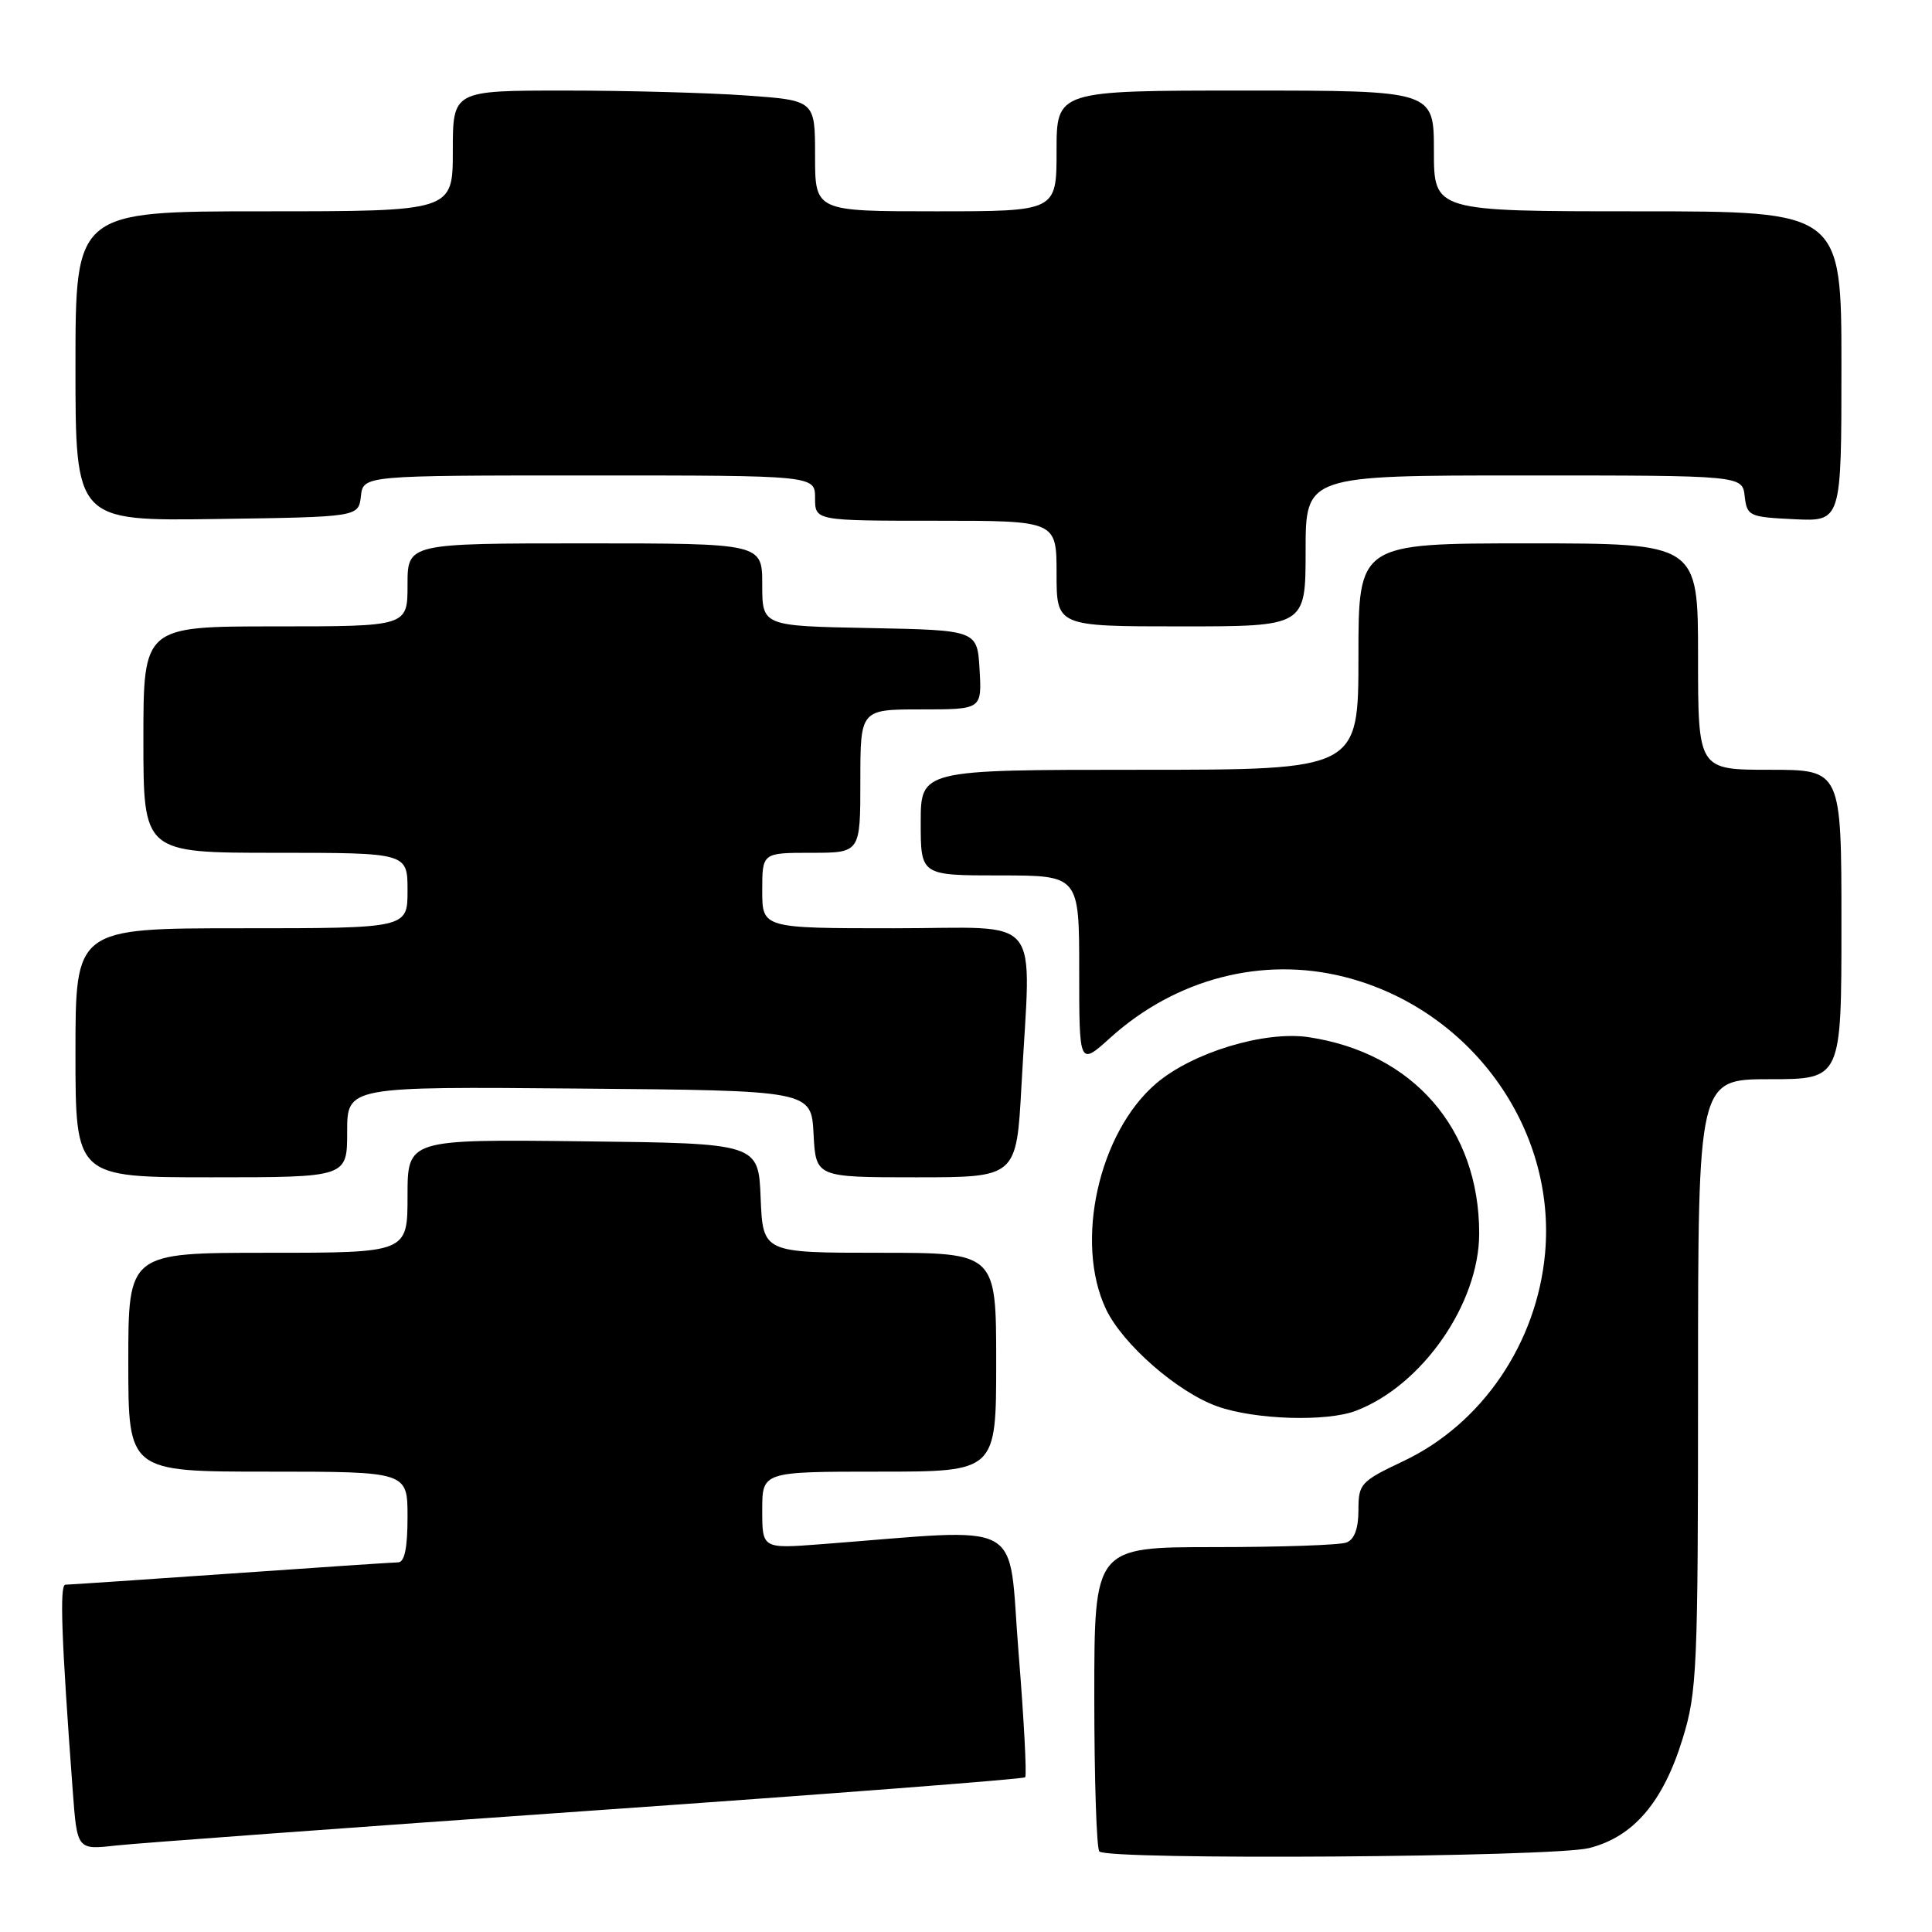<?xml version="1.0" encoding="UTF-8" standalone="no"?>
<!DOCTYPE svg PUBLIC "-//W3C//DTD SVG 1.1//EN" "http://www.w3.org/Graphics/SVG/1.1/DTD/svg11.dtd" >
<svg xmlns="http://www.w3.org/2000/svg" xmlns:xlink="http://www.w3.org/1999/xlink" version="1.1" viewBox="0 0 256 256">
 <g >
 <path fill="currentColor"
d=" M 210.56 244.88 C 216.43 243.40 220.36 238.82 222.95 230.41 C 224.87 224.20 225.00 221.26 225.00 183.39 C 225.00 143.00 225.00 143.00 234.50 143.00 C 244.00 143.00 244.00 143.00 244.00 122.50 C 244.00 102.00 244.00 102.00 234.50 102.00 C 225.00 102.00 225.00 102.00 225.00 87.00 C 225.00 72.00 225.00 72.00 202.50 72.00 C 180.00 72.00 180.00 72.00 180.00 87.00 C 180.00 102.00 180.00 102.00 151.00 102.00 C 122.00 102.00 122.00 102.00 122.00 109.00 C 122.00 116.00 122.00 116.00 132.50 116.00 C 143.00 116.00 143.00 116.00 143.00 128.62 C 143.00 141.23 143.00 141.23 147.13 137.50 C 155.79 129.68 167.29 126.69 178.16 129.45 C 194.81 133.67 206.24 149.42 204.73 166.06 C 203.65 177.97 196.39 188.65 186.01 193.58 C 180.27 196.30 180.00 196.60 180.00 200.11 C 180.00 202.54 179.46 203.99 178.42 204.39 C 177.55 204.73 169.67 205.00 160.92 205.00 C 145.00 205.00 145.00 205.00 145.00 224.83 C 145.00 235.74 145.30 244.97 145.67 245.33 C 146.84 246.50 205.75 246.09 210.56 244.88 Z  M 77.95 239.95 C 109.55 237.74 135.60 235.74 135.84 235.50 C 136.07 235.26 135.68 227.80 134.96 218.93 C 133.51 200.94 136.40 202.51 108.75 204.62 C 101.00 205.21 101.00 205.21 101.00 200.10 C 101.00 195.00 101.00 195.00 116.50 195.00 C 132.00 195.00 132.00 195.00 132.00 180.50 C 132.00 166.00 132.00 166.00 116.54 166.00 C 101.09 166.00 101.09 166.00 100.79 158.75 C 100.50 151.50 100.50 151.50 77.25 151.23 C 54.00 150.96 54.00 150.96 54.00 158.48 C 54.00 166.00 54.00 166.00 35.50 166.00 C 17.00 166.00 17.00 166.00 17.00 180.50 C 17.00 195.00 17.00 195.00 35.50 195.00 C 54.00 195.00 54.00 195.00 54.00 201.00 C 54.00 205.12 53.61 207.01 52.75 207.02 C 52.06 207.03 42.05 207.70 30.50 208.51 C 18.95 209.31 9.12 209.98 8.66 209.98 C 7.88 210.00 8.14 217.13 9.64 237.31 C 10.22 245.12 10.22 245.12 15.36 244.54 C 18.19 244.23 46.35 242.16 77.95 239.95 Z  M 179.65 186.94 C 188.45 183.60 196.00 172.73 196.00 163.43 C 196.00 149.58 187.25 139.51 173.40 137.43 C 167.55 136.56 157.99 139.46 153.18 143.58 C 145.58 150.08 142.35 164.62 146.55 173.47 C 148.77 178.14 156.05 184.49 161.32 186.36 C 166.29 188.12 175.76 188.42 179.65 186.94 Z  M 46.00 149.99 C 46.00 143.97 46.00 143.97 76.75 144.24 C 107.50 144.50 107.50 144.50 107.80 150.25 C 108.10 156.00 108.10 156.00 121.40 156.00 C 134.69 156.00 134.69 156.00 135.35 143.84 C 136.60 120.58 138.55 123.00 118.50 123.00 C 101.00 123.00 101.00 123.00 101.00 118.00 C 101.00 113.00 101.00 113.00 107.50 113.00 C 114.00 113.00 114.00 113.00 114.00 103.50 C 114.00 94.00 114.00 94.00 122.05 94.00 C 130.10 94.00 130.10 94.00 129.80 88.75 C 129.50 83.50 129.50 83.50 115.25 83.22 C 101.00 82.95 101.00 82.95 101.00 77.47 C 101.00 72.00 101.00 72.00 77.50 72.00 C 54.00 72.00 54.00 72.00 54.00 77.50 C 54.00 83.00 54.00 83.00 36.50 83.00 C 19.00 83.00 19.00 83.00 19.00 98.00 C 19.00 113.00 19.00 113.00 36.50 113.00 C 54.00 113.00 54.00 113.00 54.00 118.00 C 54.00 123.00 54.00 123.00 32.00 123.00 C 10.00 123.00 10.00 123.00 10.00 139.50 C 10.00 156.00 10.00 156.00 28.00 156.00 C 46.00 156.00 46.00 156.00 46.00 149.99 Z  M 173.00 73.00 C 173.00 63.00 173.00 63.00 201.93 63.00 C 230.87 63.00 230.87 63.00 231.18 65.75 C 231.49 68.39 231.76 68.51 237.75 68.80 C 244.00 69.10 244.00 69.10 244.00 48.55 C 244.00 28.00 244.00 28.00 217.00 28.00 C 190.00 28.00 190.00 28.00 190.00 20.00 C 190.00 12.00 190.00 12.00 165.00 12.00 C 140.00 12.00 140.00 12.00 140.00 20.00 C 140.00 28.00 140.00 28.00 124.00 28.00 C 108.00 28.00 108.00 28.00 108.00 20.65 C 108.00 13.30 108.00 13.30 98.85 12.65 C 93.81 12.29 83.01 12.00 74.85 12.00 C 60.00 12.00 60.00 12.00 60.00 20.00 C 60.00 28.00 60.00 28.00 35.00 28.00 C 10.00 28.00 10.00 28.00 10.00 48.52 C 10.00 69.04 10.00 69.04 28.75 68.77 C 47.50 68.50 47.50 68.50 47.82 65.75 C 48.13 63.00 48.13 63.00 78.07 63.00 C 108.00 63.00 108.00 63.00 108.00 66.00 C 108.00 69.00 108.00 69.00 124.00 69.00 C 140.00 69.00 140.00 69.00 140.00 76.00 C 140.00 83.00 140.00 83.00 156.50 83.00 C 173.00 83.00 173.00 83.00 173.00 73.00 Z "/>
</g>
</svg>
